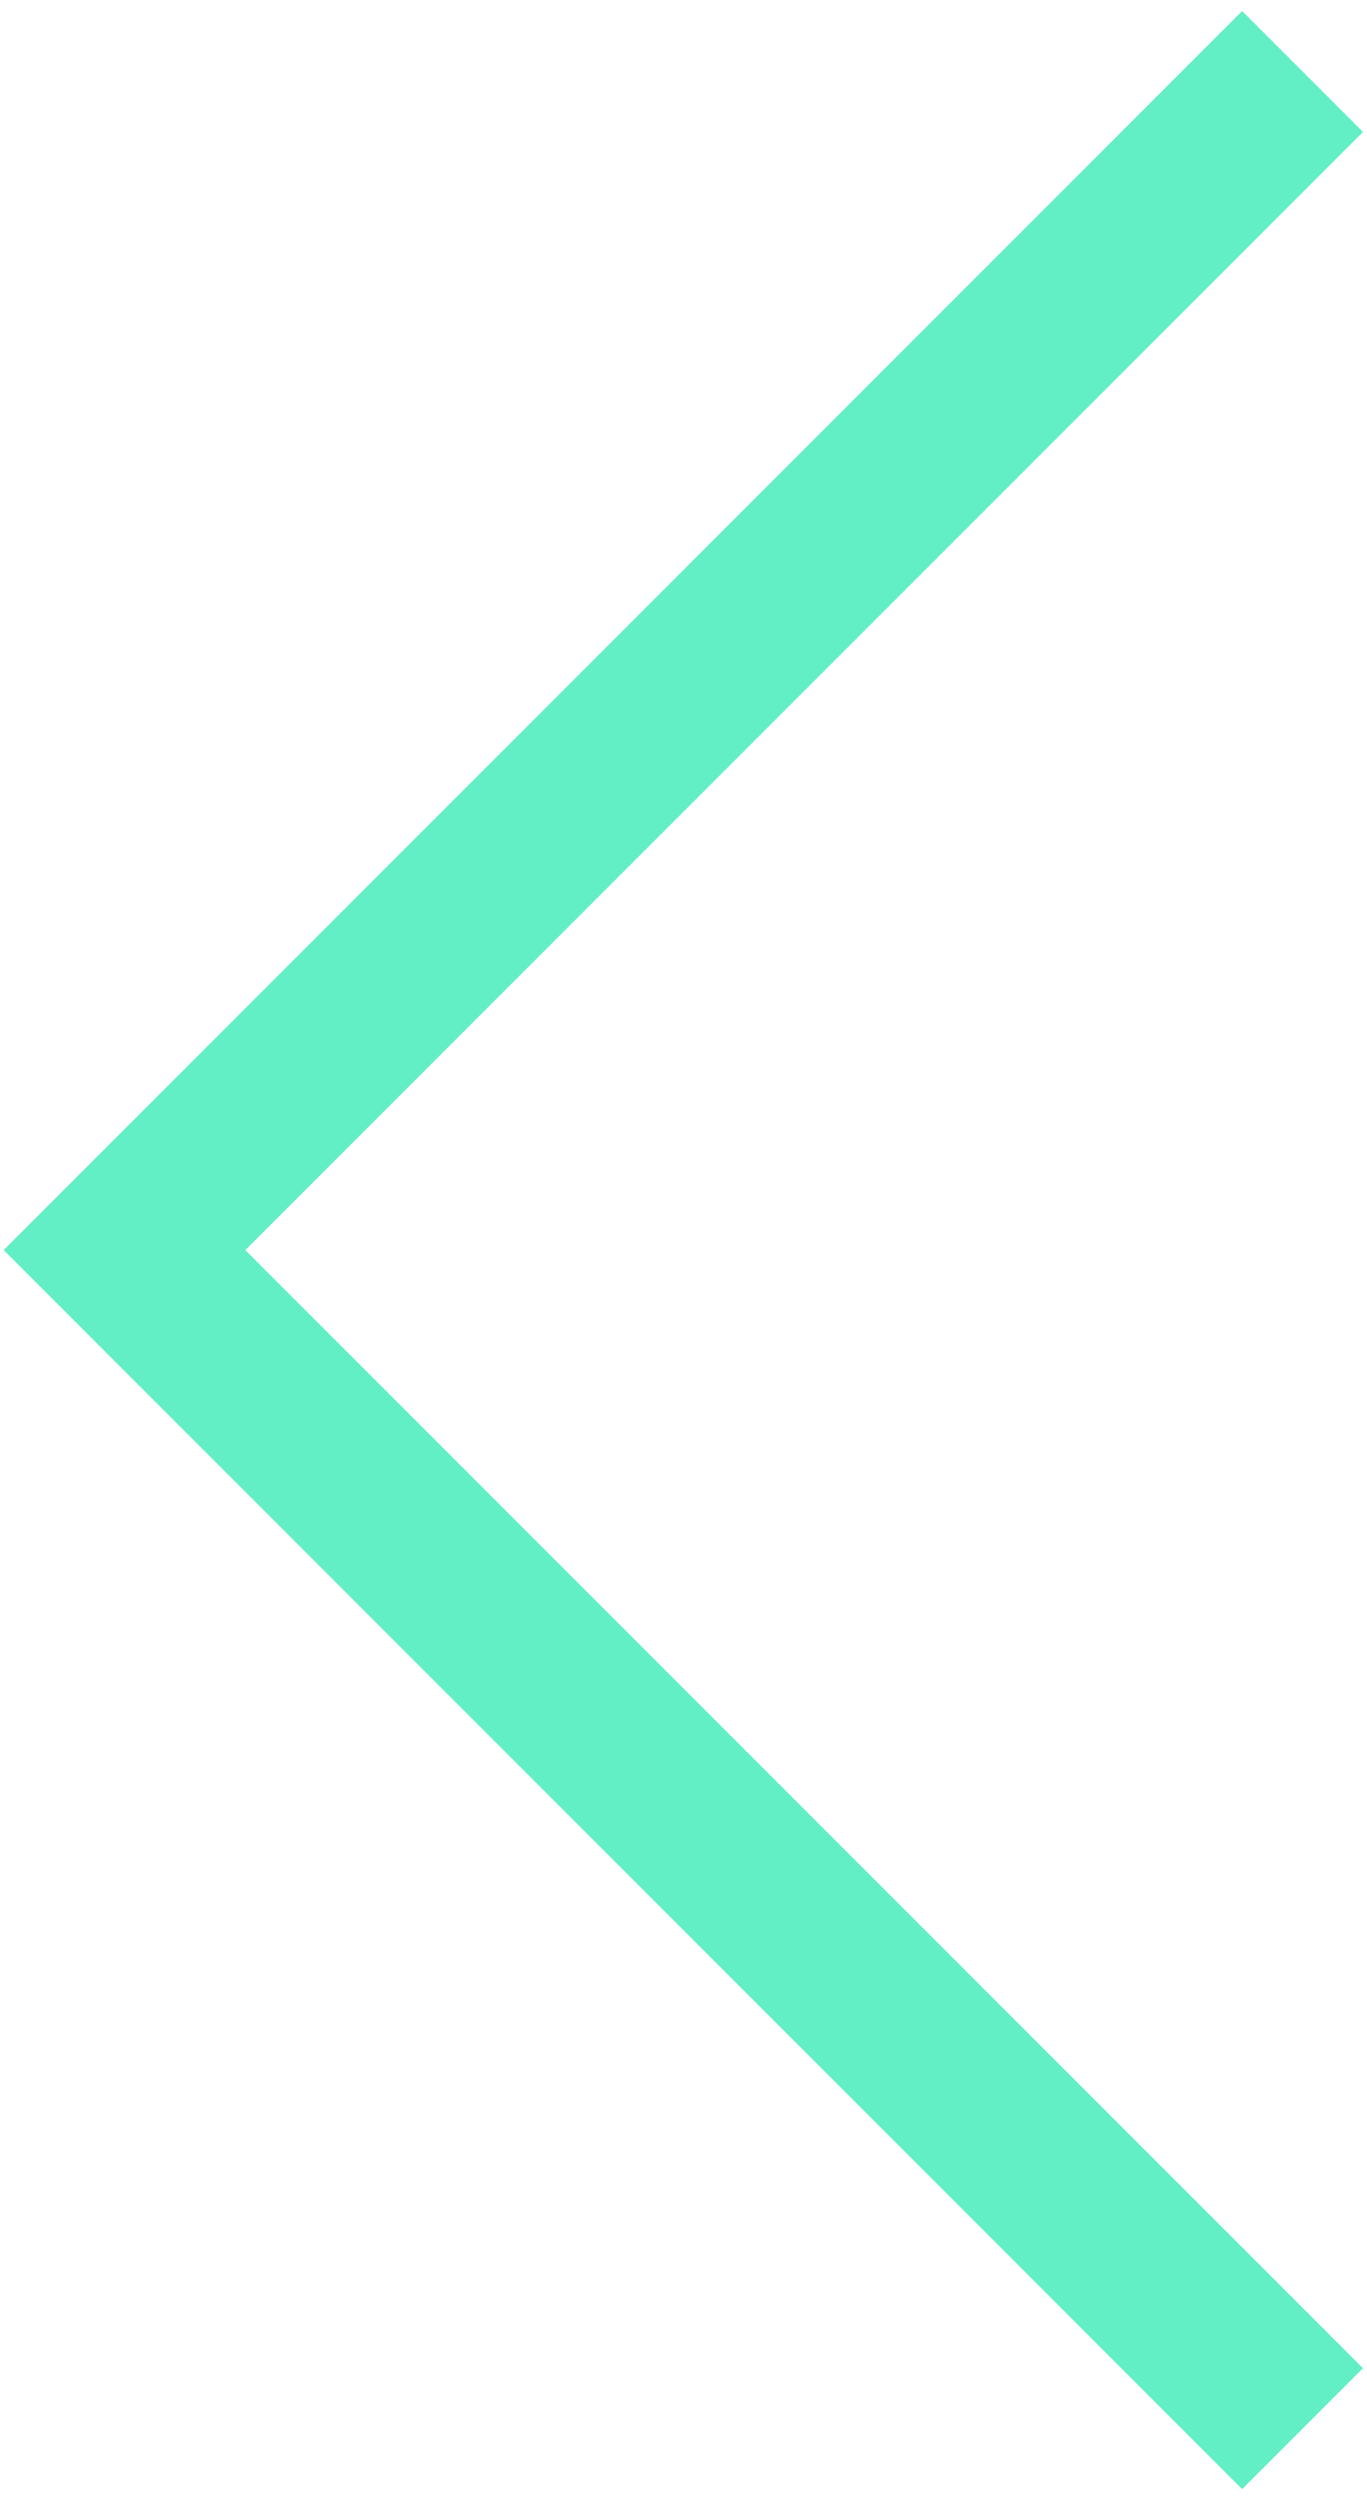 <?xml version="1.0" encoding="UTF-8"?>
<svg width="64px" height="117px" viewBox="0 0 64 117" version="1.1" xmlns="http://www.w3.org/2000/svg" xmlns:xlink="http://www.w3.org/1999/xlink">
    <title>icon_arrow-left</title>
    <g id="Page-1" stroke="none" stroke-width="1" fill="none" fill-rule="evenodd">
        <g id="Desktop" transform="translate(-75, -5460)" fill="#63EFC5" fill-rule="nonzero">
            <polygon id="icon_arrow-left" transform="translate(133.154, 5518.5) rotate(-315) translate(-133.154, -5518.5) " points="100.154 5477.5 100.154 5551.5 174.154 5551.5 174.154 5559.5 92.154 5559.5 92.154 5477.5"></polygon>
        </g>
    </g>
</svg>